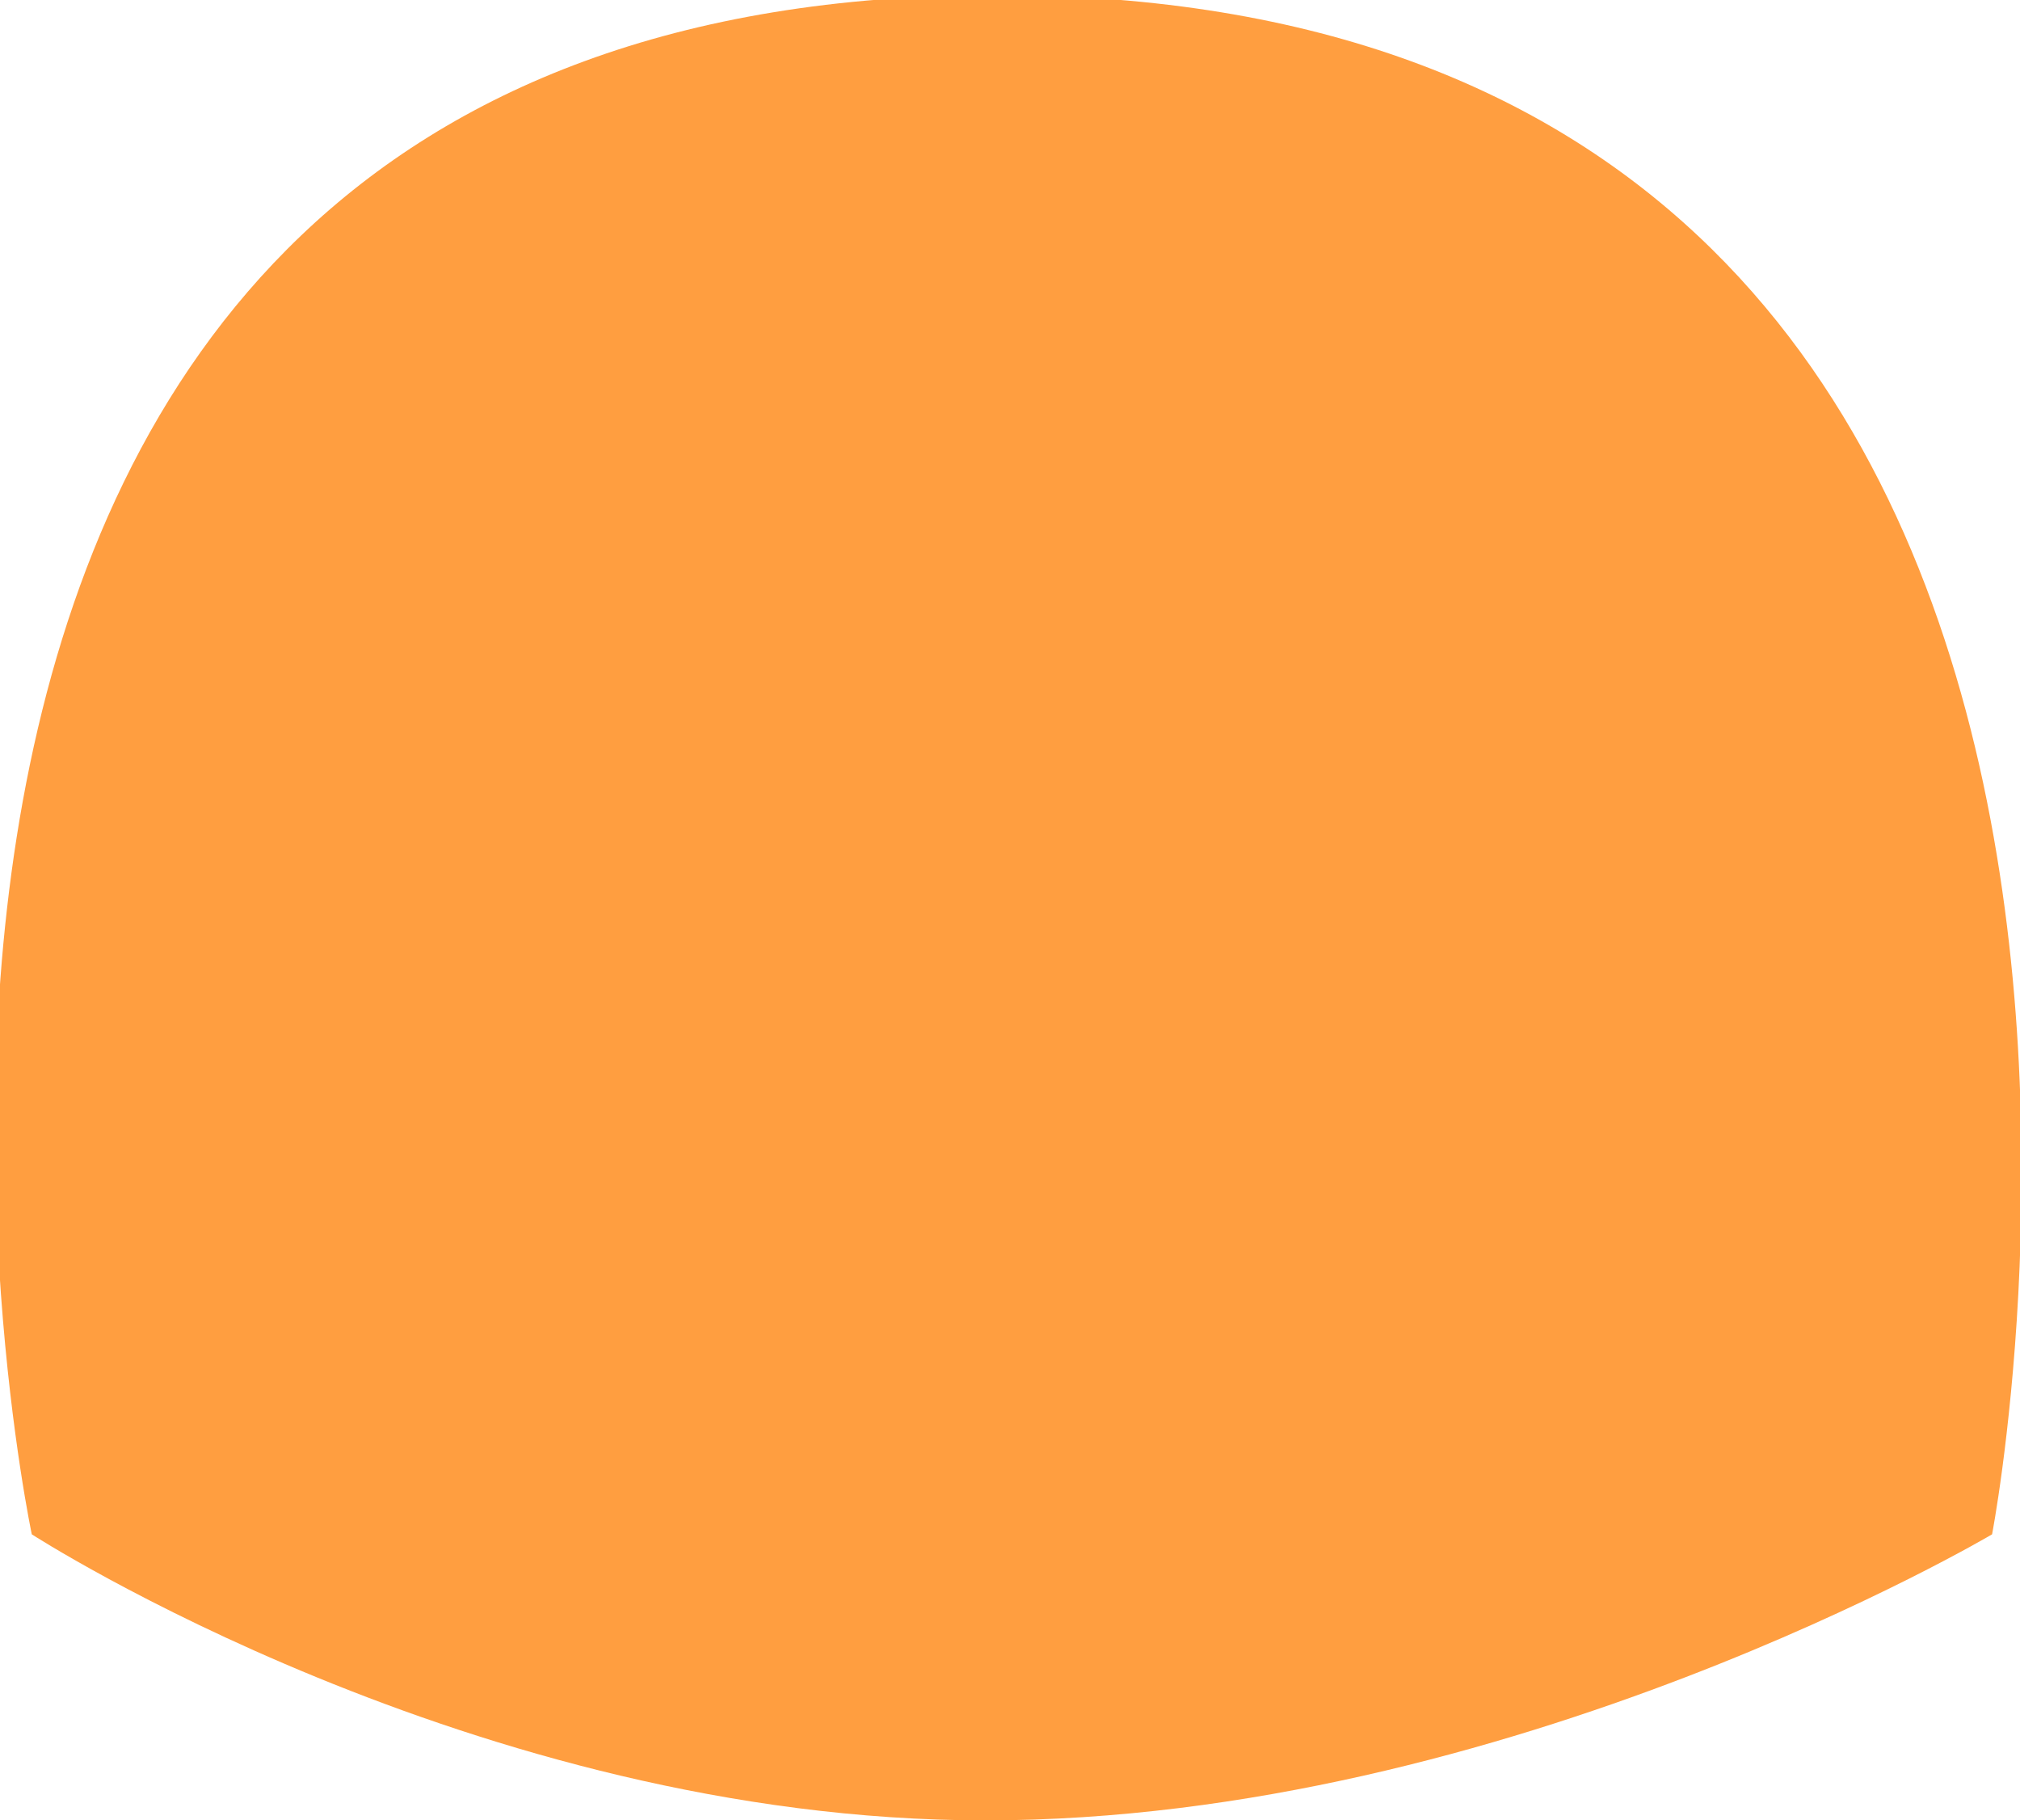<svg xmlns="http://www.w3.org/2000/svg" width="202" height="182" viewBox="0 0 202 182">
<defs>
    <style>
      .cls-1 {
        fill: #ff9e40;
        fill-rule: evenodd;
      }
    </style>
  </defs>
  <path id="shield" class="cls-1" d="M99.708-.5c129.215,0,99.5,153.9,99.5,153.9S150.92,182,98.508,182c-51.084,0-95.329-28.6-95.329-28.6S-29.507-.5,99.708-0.5Z"/>
</svg>
